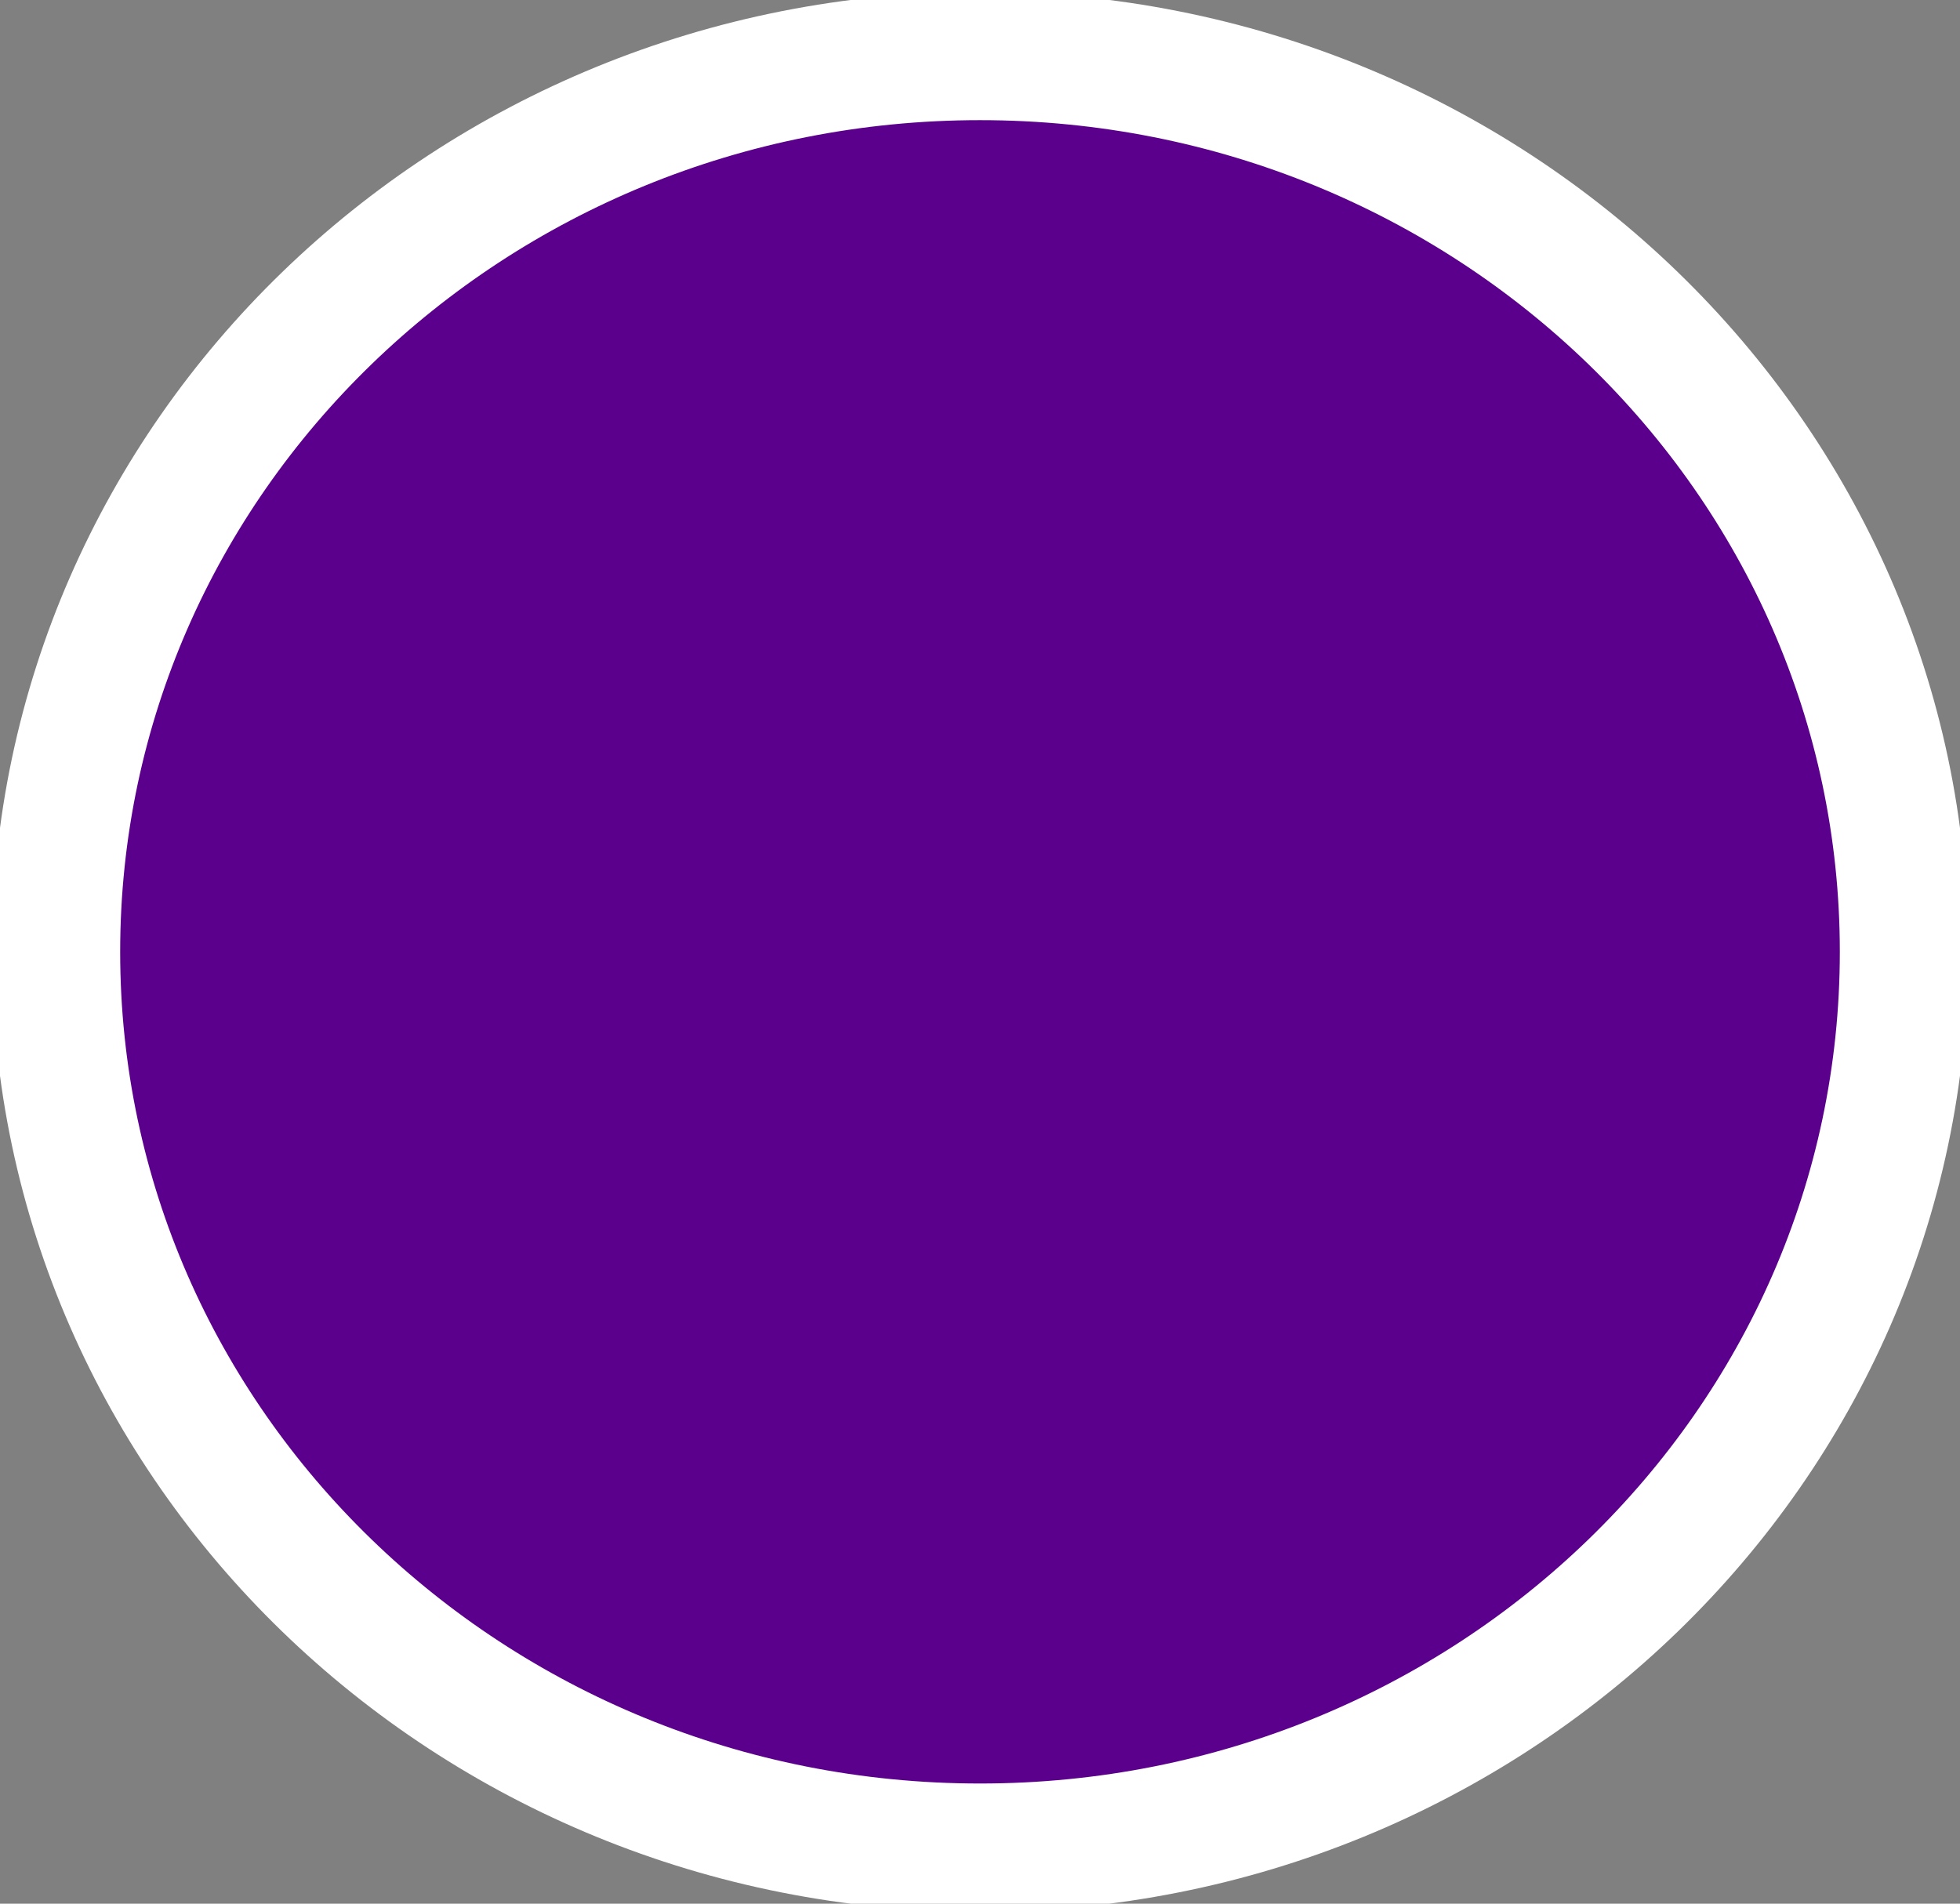 <svg width="35" height="34" xmlns="http://www.w3.org/2000/svg" xmlns:xlink="http://www.w3.org/1999/xlink" overflow="hidden"><rect width="100%" height="100%" fill="#808080" stroke="none"/><defs><clipPath id="clip0"><rect x="2324" y="341" width="35" height="34"/></clipPath></defs><g clip-path="url(#clip0)" transform="translate(-2324 -341)"><path d="M2325 358C2325 349.163 2332.39 342 2341.5 342 2350.61 342 2358 349.163 2358 358 2358 366.837 2350.61 374 2341.5 374 2332.39 374 2325 366.837 2325 358Z" stroke="#FFFFFF" stroke-width="2.292" stroke-miterlimit="8" fill="#5B008C" fill-rule="evenodd"/></g></svg>